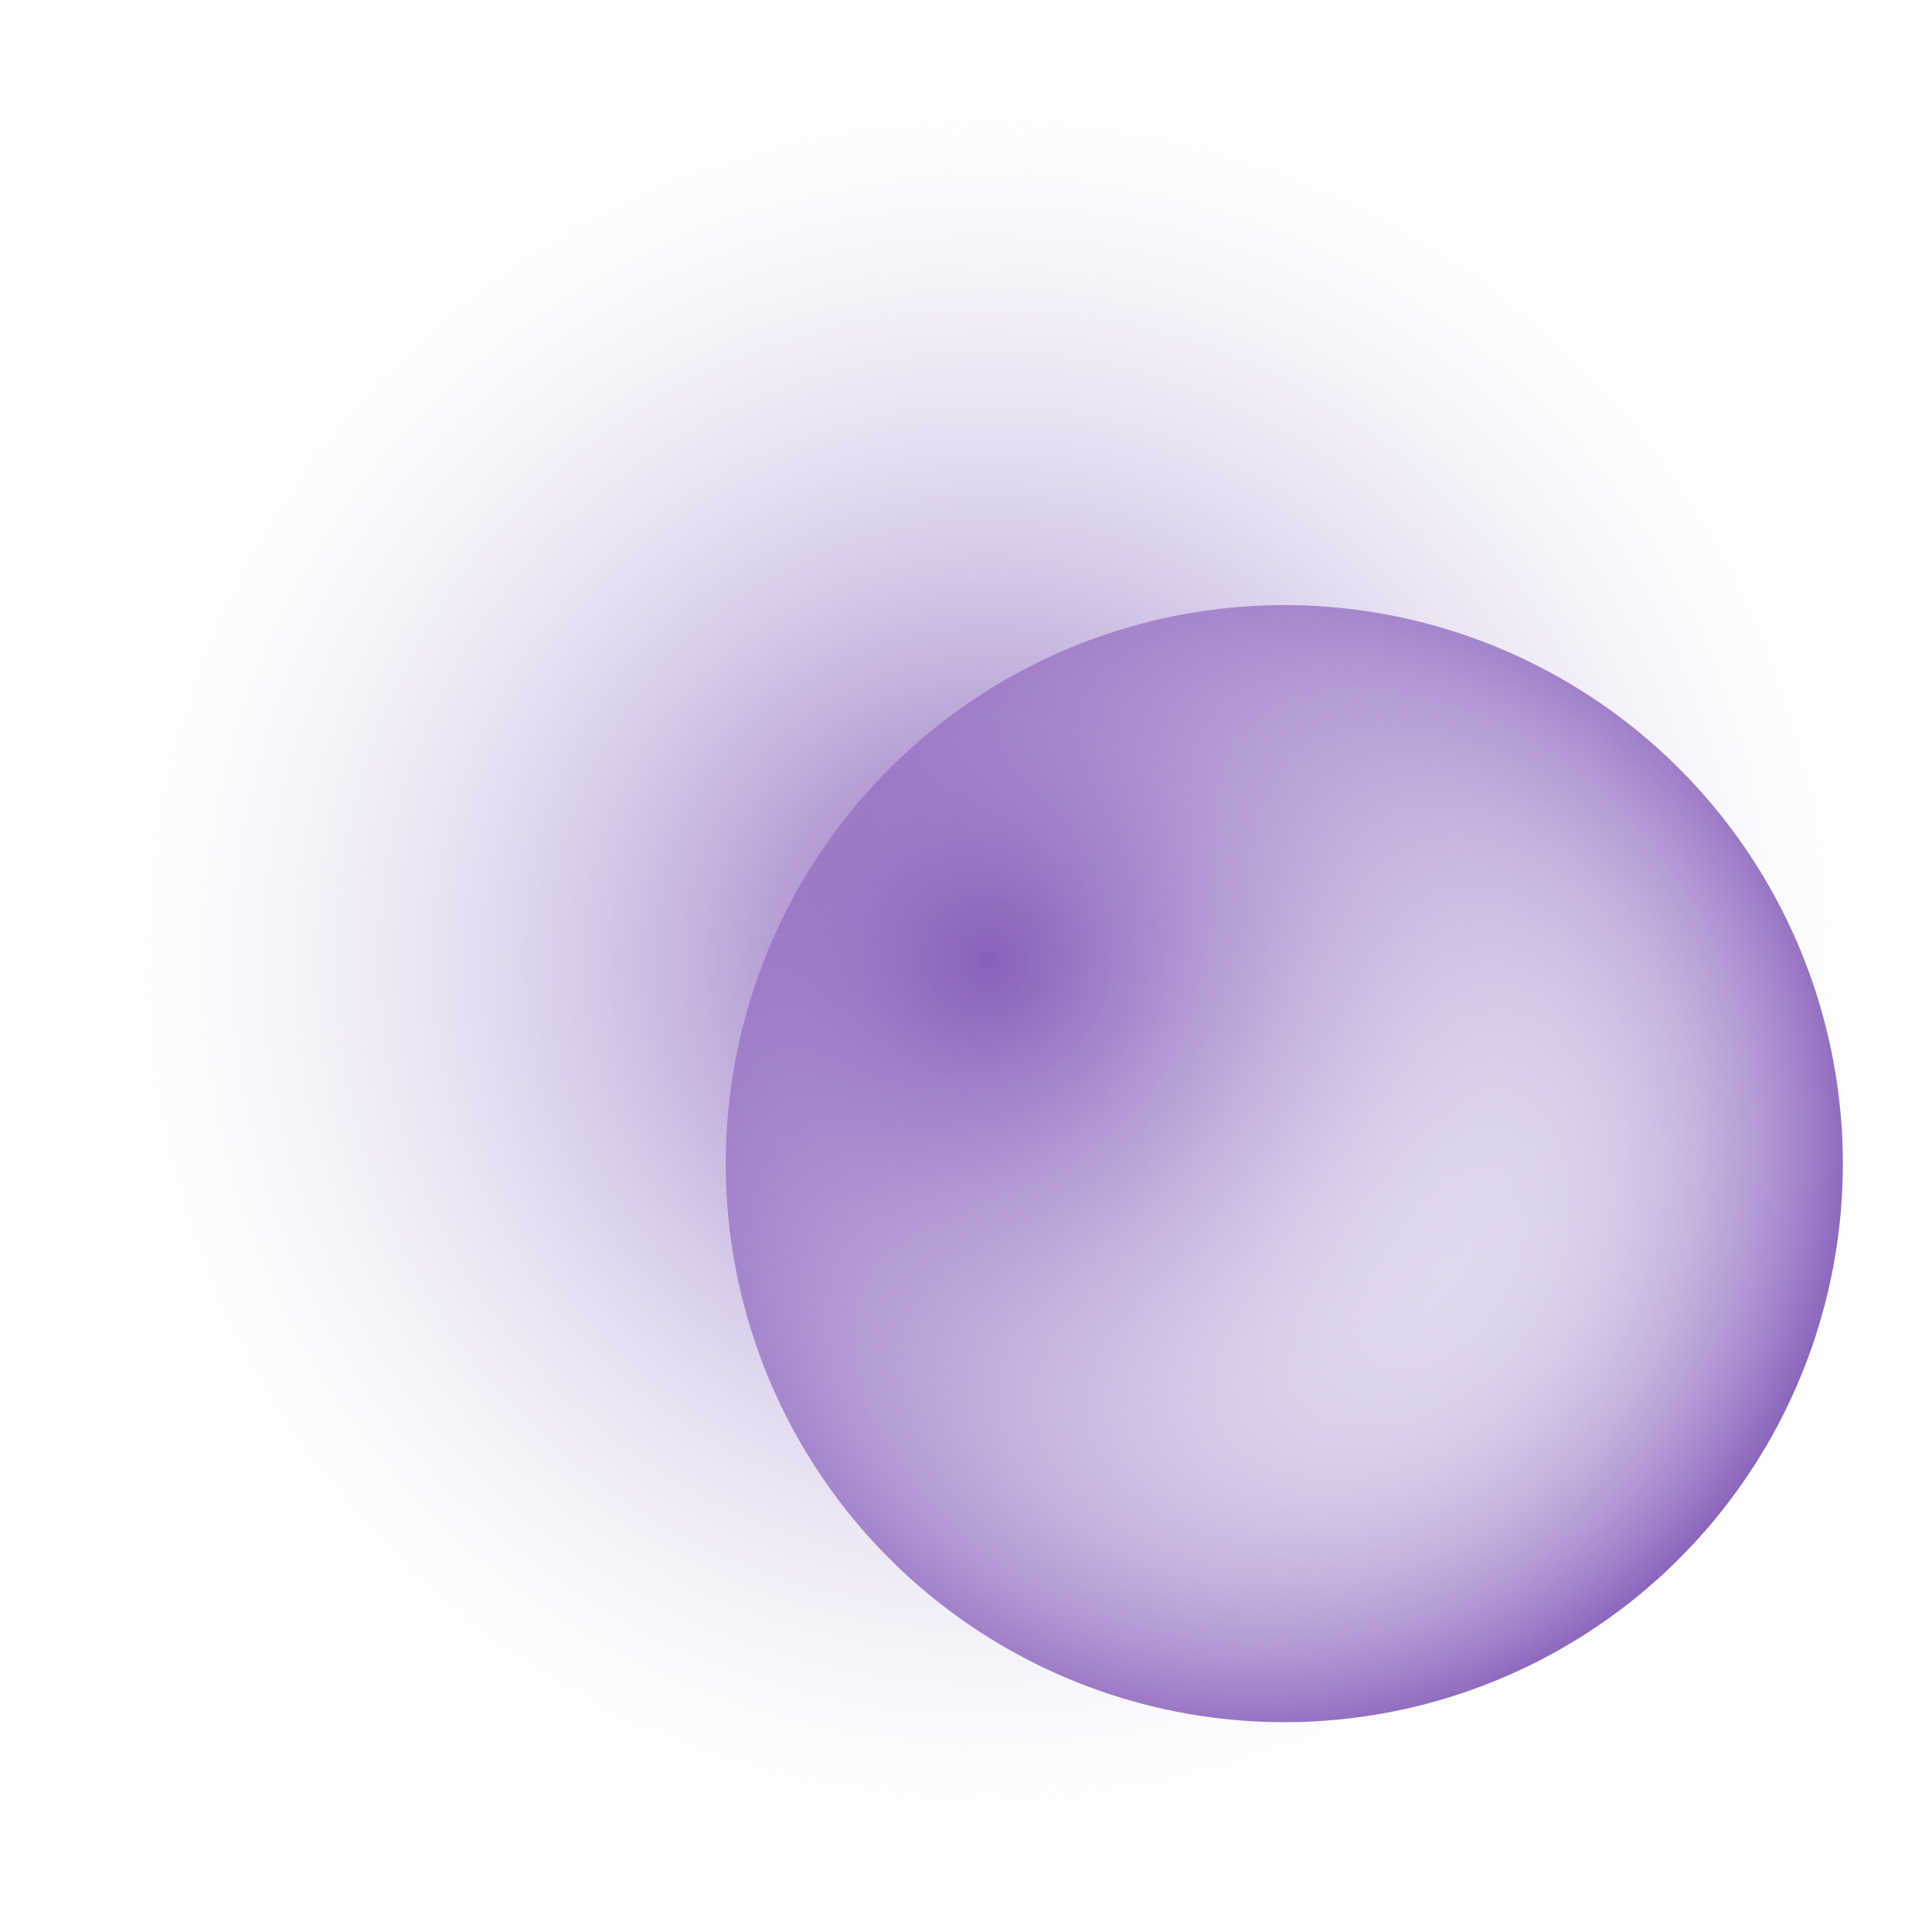 <svg width="70" height="70" viewBox="0 0 70 70" fill="none" xmlns="http://www.w3.org/2000/svg">
<g clip-path="url(#clip0_242_1524)">
<circle cx="46.533" cy="42.161" r="20.237" fill="url(#paint0_radial_242_1524)"/>
<circle cx="35.783" cy="34.783" r="34.783" fill="url(#paint1_radial_242_1524)"/>
</g>
<defs>
<radialGradient id="paint0_radial_242_1524" cx="0" cy="0" r="1" gradientUnits="userSpaceOnUse" gradientTransform="translate(46.533 42.161) rotate(90) scale(20.237)">
<stop stop-color="white" stop-opacity="0"/>
<stop offset="1" stop-color="#8760BB"/>
</radialGradient>
<radialGradient id="paint1_radial_242_1524" cx="0" cy="0" r="1" gradientUnits="userSpaceOnUse" gradientTransform="translate(35.783 34.783) rotate(90) scale(34.783)">
<stop stop-color="#8760BB"/>
<stop offset="1" stop-color="white" stop-opacity="0"/>
</radialGradient>
<clipPath id="clip0_242_1524">
<rect width="70" height="70" fill="white"/>
</clipPath>
</defs>
</svg>

